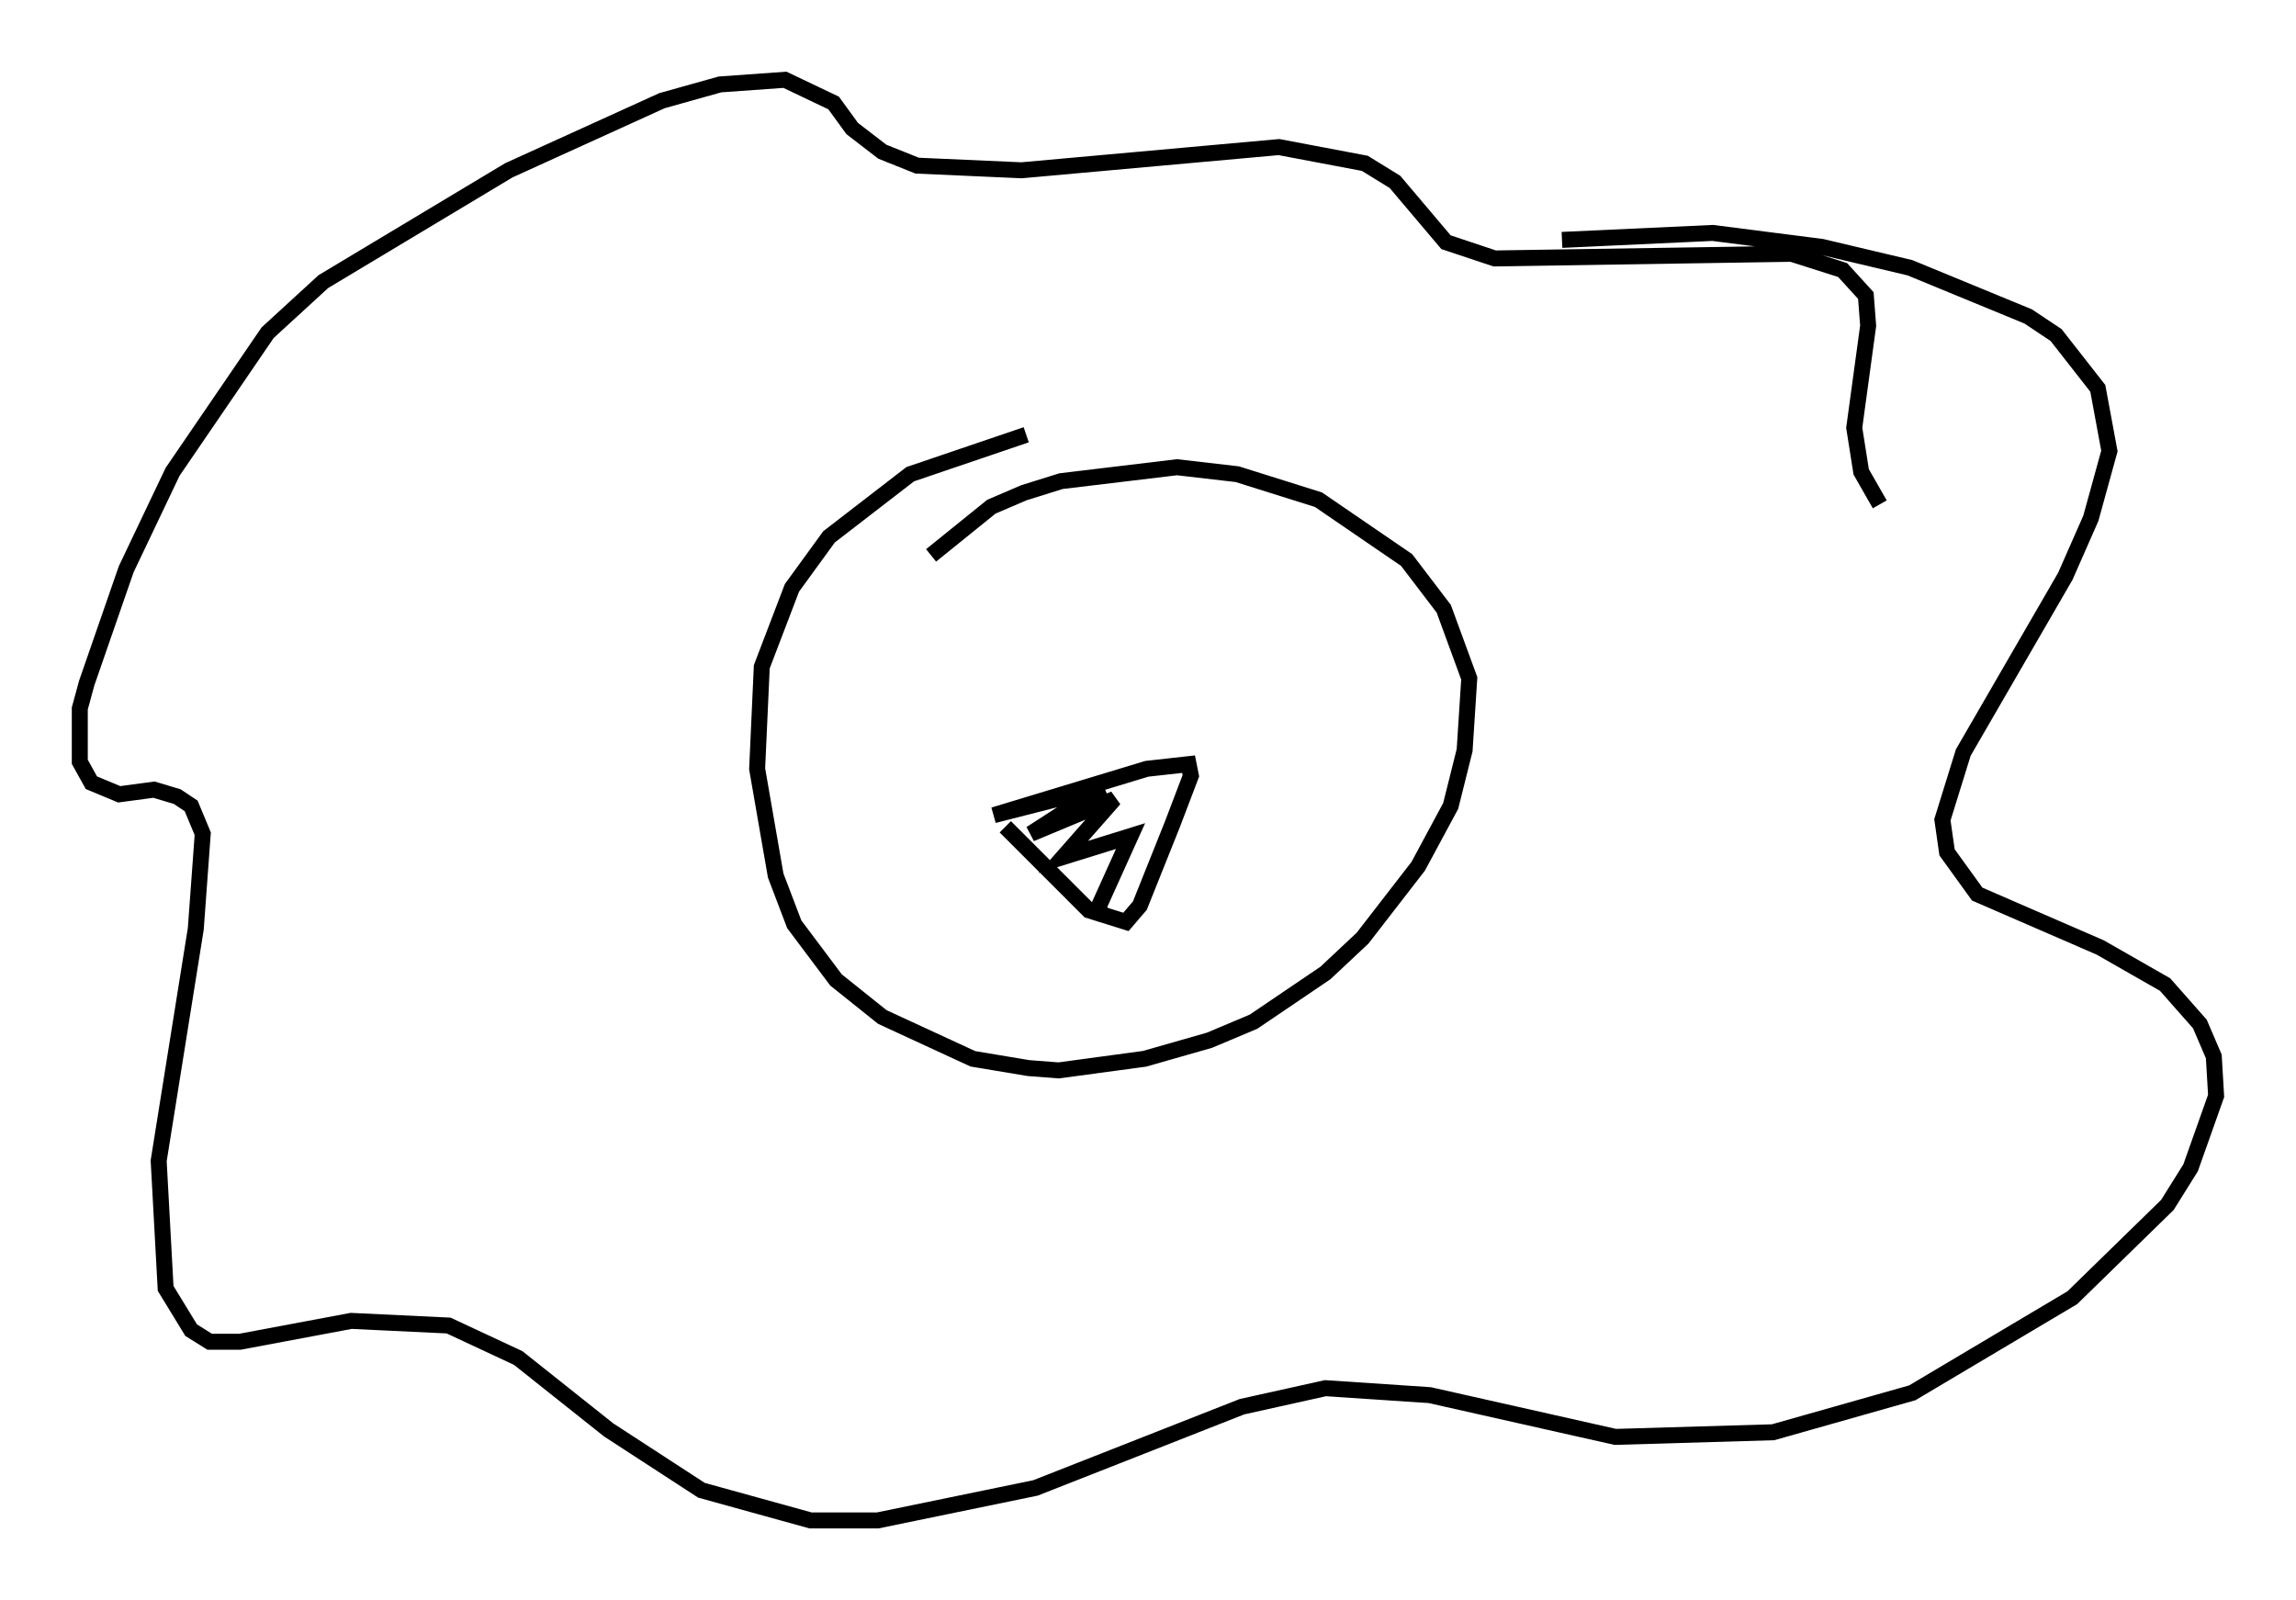 <?xml version="1.0" encoding="utf-8" ?>
<svg baseProfile="full" height="100.201" version="1.1" width="143.776" xmlns="http://www.w3.org/2000/svg" xmlns:ev="http://www.w3.org/2001/xml-events" xmlns:xlink="http://www.w3.org/1999/xlink"><defs /><rect fill="white" height="100.201" width="143.776" x="0" y="0" /><path d="M66.441, 27.659 m-2.179, -0.436 l-7.263, 2.469 -5.084, 3.922 l-2.324, 3.196 -1.888, 4.939 l-0.291, 6.391 1.162, 6.682 l1.162, 3.05 2.615, 3.486 l2.905, 2.324 5.665, 2.615 l3.486, 0.581 1.888, 0.145 l5.374, -0.726 4.067, -1.162 l2.76, -1.162 4.503, -3.05 l2.324, -2.179 3.486, -4.503 l2.034, -3.777 0.872, -3.486 l0.291, -4.503 -1.598, -4.358 l-2.324, -3.05 -5.52, -3.777 l-5.084, -1.598 -3.777, -0.436 l-7.263, 0.872 -2.324, 0.726 l-2.034, 0.872 -3.777, 3.05 m4.648, 16.994 l5.229, 5.229 2.324, 0.726 l0.872, -1.017 2.034, -5.084 l1.162, -3.05 -0.145, -0.726 l-2.615, 0.291 -9.587, 2.905 l6.827, -1.743 -4.503, 2.905 l5.229, -2.179 -3.196, 3.631 l4.212, -1.307 -2.034, 4.503 l0.436, 0.581 m28.614, -42.413 l9.441, -0.436 6.827, 0.872 l5.52, 1.307 7.408, 3.05 l1.743, 1.162 2.615, 3.341 l0.726, 3.922 -1.162, 4.212 l-1.598, 3.631 -6.391, 11.039 l-1.307, 4.212 0.291, 2.034 l1.888, 2.615 7.698, 3.341 l4.067, 2.324 2.179, 2.469 l0.872, 2.034 0.145, 2.469 l-1.598, 4.503 -1.453, 2.324 l-5.955, 5.81 -10.022, 5.955 l-8.715, 2.469 -9.877, 0.291 l-11.62, -2.615 -6.536, -0.436 l-5.229, 1.162 -12.927, 5.084 l-9.877, 2.034 -4.212, 0.0 l-6.827, -1.888 -5.81, -3.777 l-5.665, -4.503 -4.358, -2.034 l-6.101, -0.291 -6.972, 1.307 l-1.888, 0.0 -1.162, -0.726 l-1.598, -2.615 -0.436, -7.989 l2.324, -14.525 0.436, -5.955 l-0.726, -1.743 -0.872, -0.581 l-1.453, -0.436 -2.179, 0.291 l-1.743, -0.726 -0.726, -1.307 l0.0, -3.341 0.436, -1.598 l2.469, -7.117 2.905, -6.101 l5.955, -8.715 3.486, -3.196 l11.62, -6.972 9.587, -4.358 l3.631, -1.017 4.067, -0.291 l3.05, 1.453 1.162, 1.598 l1.888, 1.453 2.179, 0.872 l6.536, 0.291 16.123, -1.453 l5.374, 1.017 1.888, 1.162 l3.196, 3.777 3.05, 1.017 l18.592, -0.291 3.196, 1.017 l1.453, 1.598 0.145, 1.888 l-0.872, 6.391 0.436, 2.76 l1.162, 2.034 " fill="none" stroke="black" stroke-width="1" /></svg>